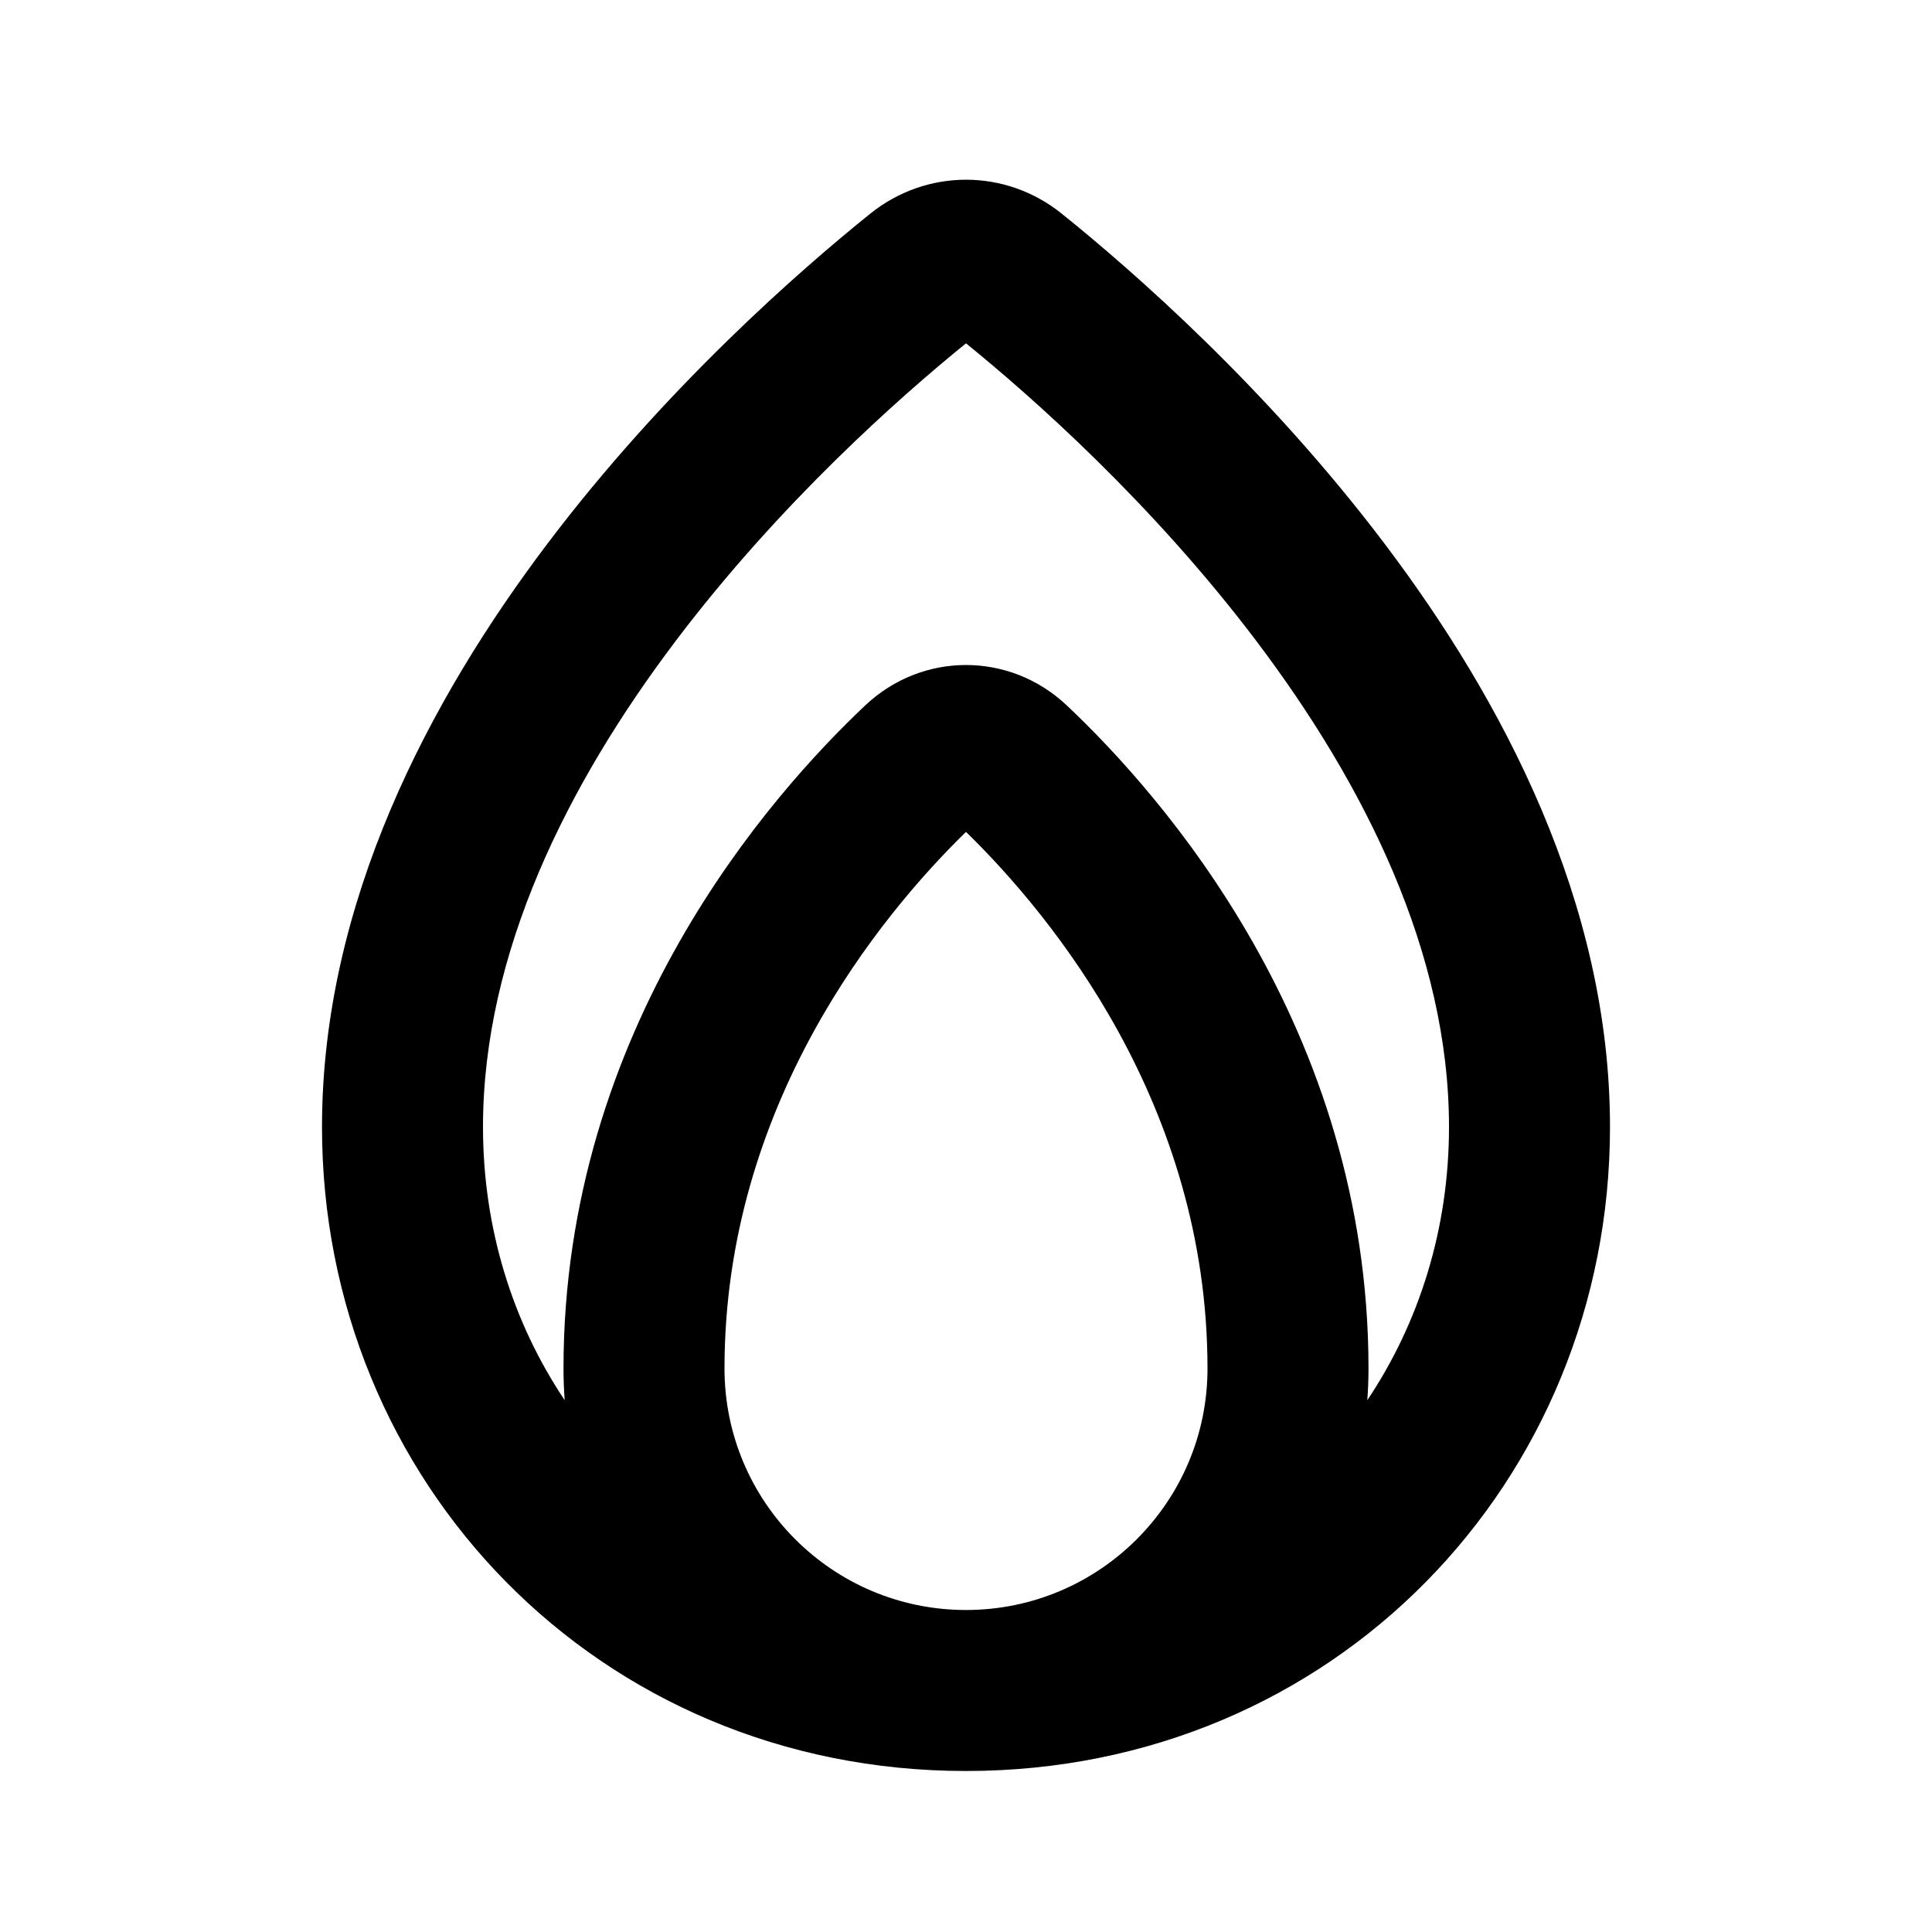<svg width="24" height="24" viewBox="0 0 24 24" fill="none" xmlns="http://www.w3.org/2000/svg">
<path fill-rule="evenodd" clip-rule="evenodd" d="M8.393 7.963C9.691 6.245 11.186 4.925 12 4.265C12.814 4.925 14.309 6.245 15.607 7.963C16.95 9.74 18 11.835 18 14C18 15.262 17.631 16.43 16.985 17.394C16.995 17.264 17 17.133 17 17C17 12.768 14.424 9.869 13.251 8.762C12.542 8.094 11.458 8.094 10.749 8.762C9.576 9.869 7 12.768 7 17C7 17.133 7.005 17.264 7.015 17.394C6.369 16.43 6 15.262 6 14C6 11.835 7.05 9.74 8.393 7.963ZM12 20C12.002 20 12.003 20 12.005 20C13.659 19.997 15 18.655 15 17C15 13.724 13.066 11.374 12 10.334C10.934 11.374 9 13.724 9 17C9 18.657 10.343 20 12 20ZM11.996 22C7.433 21.998 4 18.404 4 14C4 11.209 5.338 8.689 6.798 6.757C8.268 4.811 9.947 3.349 10.811 2.654C11.51 2.092 12.49 2.092 13.189 2.654C14.053 3.349 15.732 4.811 17.202 6.757C18.662 8.689 20 11.209 20 14C20 18.406 16.565 22 12 22C11.999 22 11.997 22 11.996 22Z" fill="currentColor"/>
</svg>
